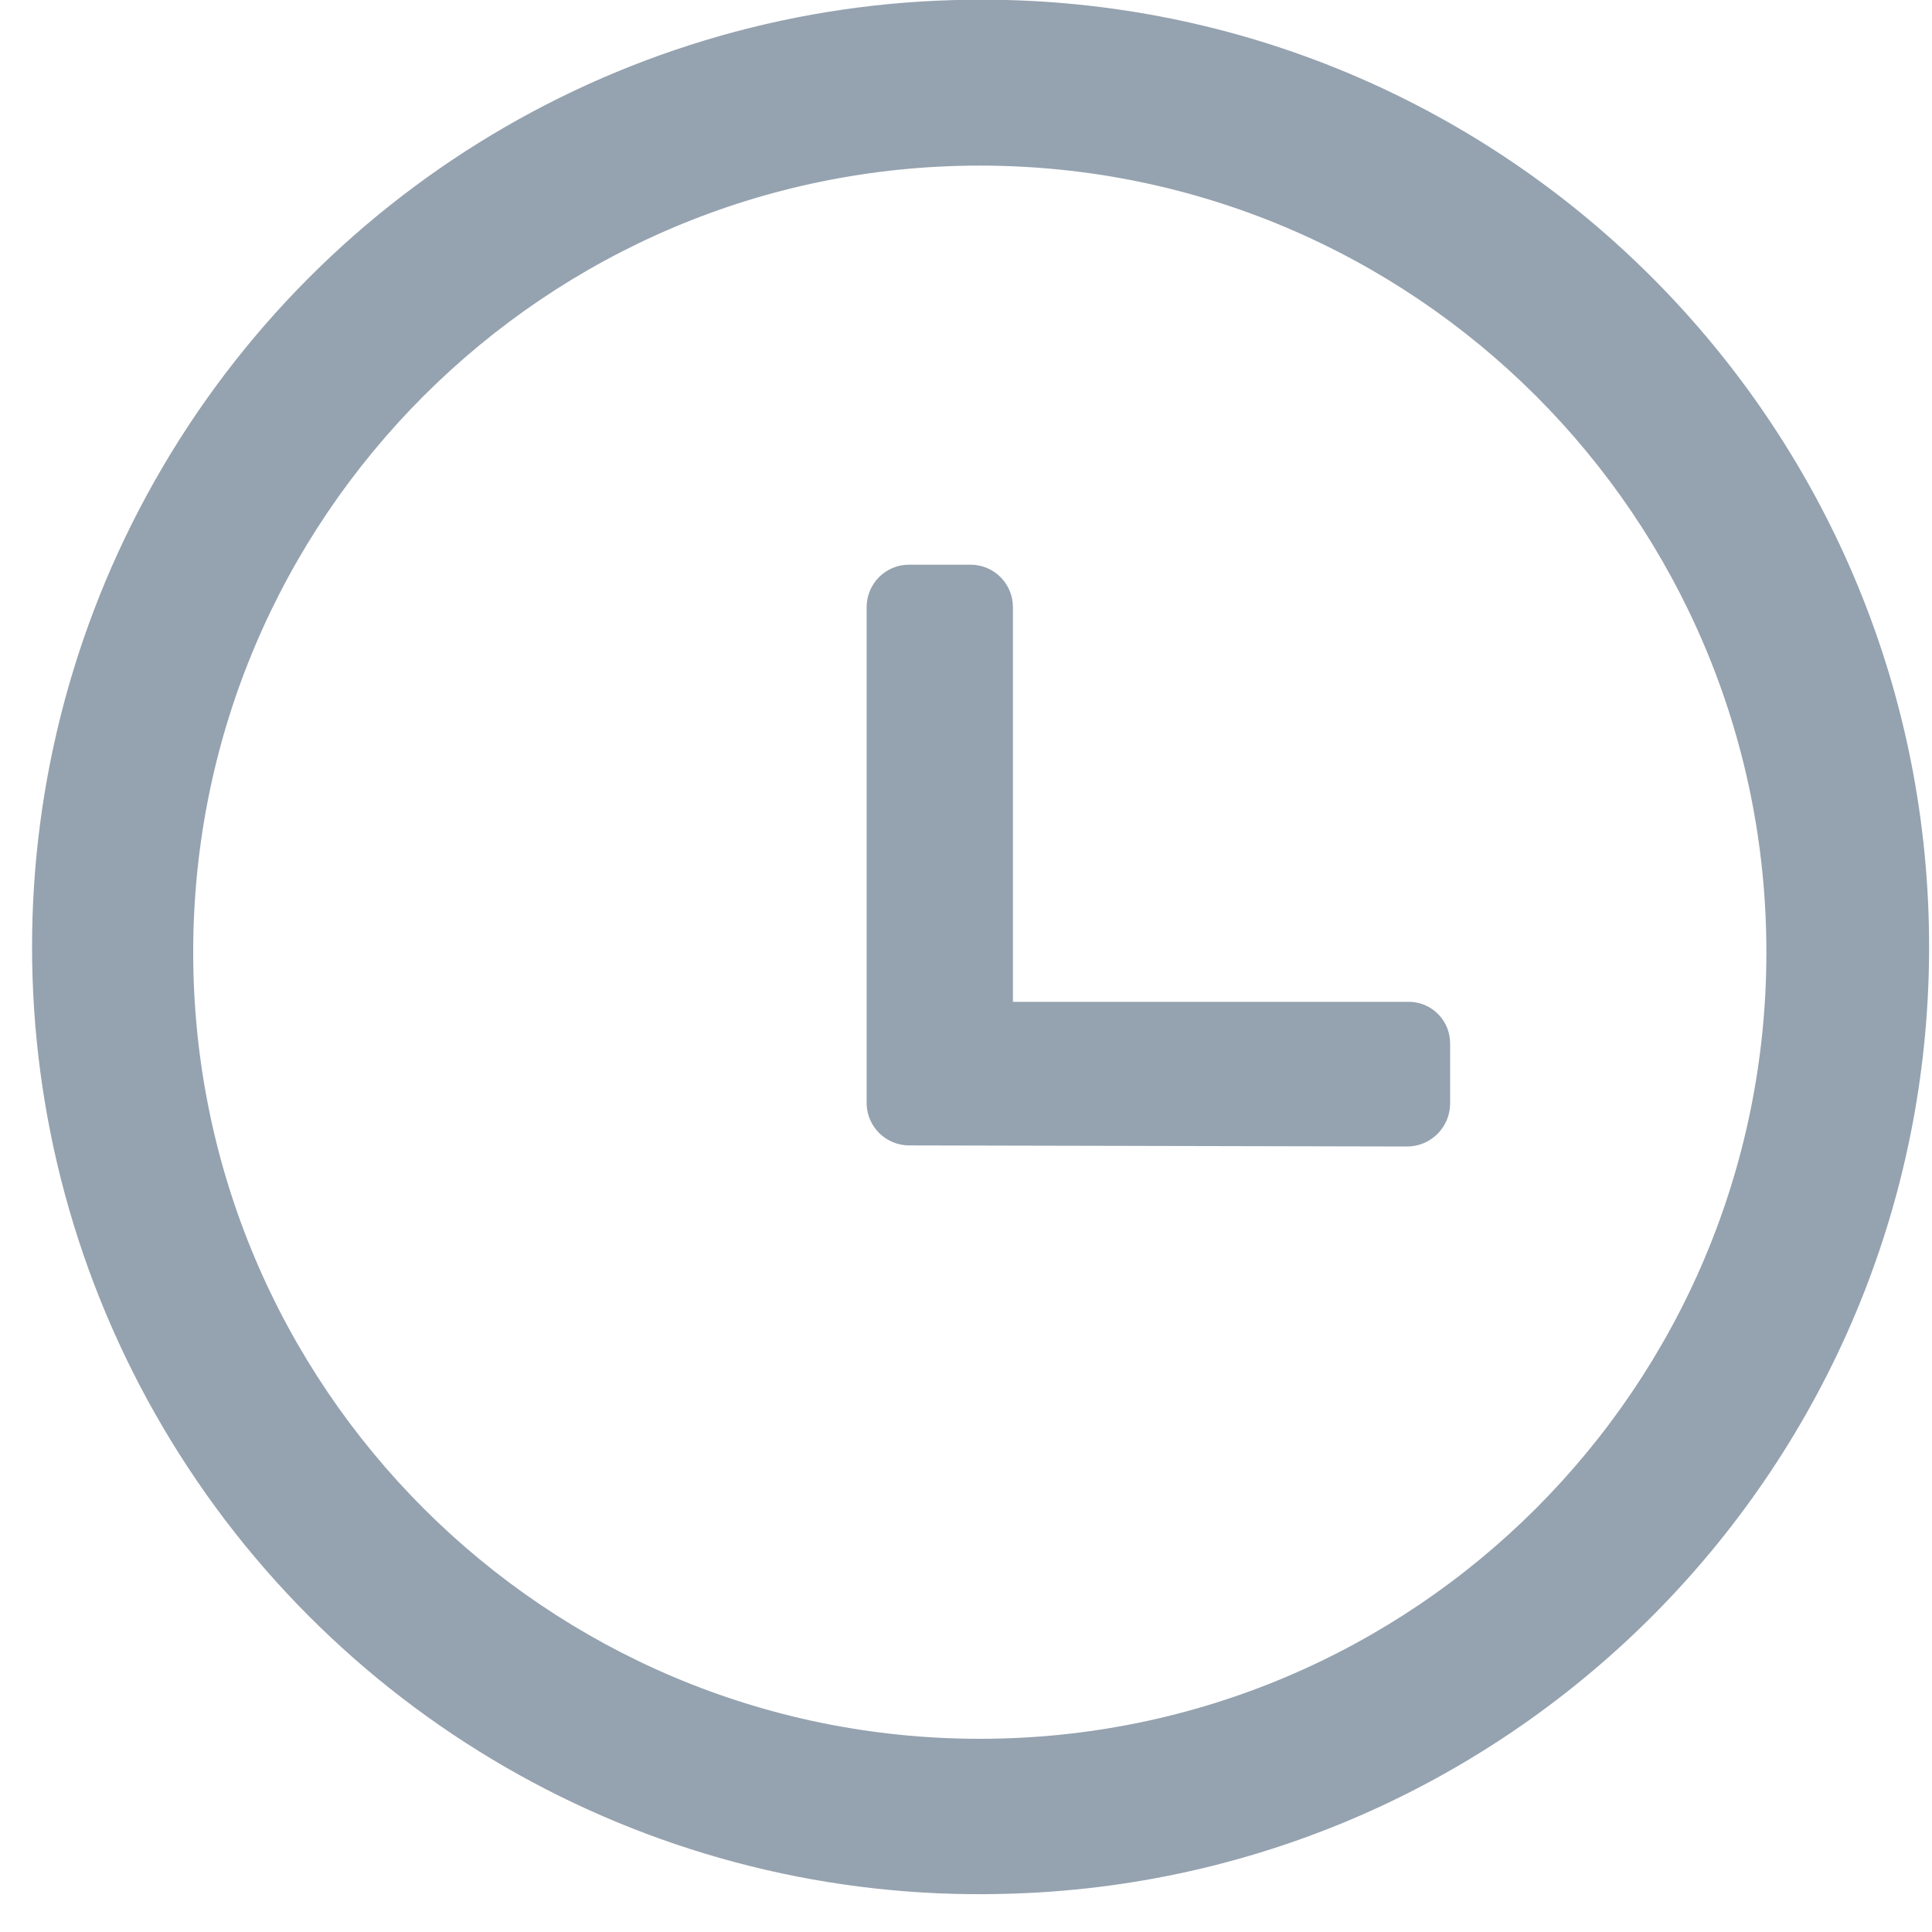 <?xml version="1.0" encoding="UTF-8"?>
<svg width="14px" height="14px" viewBox="0 0 14 14" version="1.1" xmlns="http://www.w3.org/2000/svg" xmlns:xlink="http://www.w3.org/1999/xlink">
    <!-- Generator: Sketch 63.1 (92452) - https://sketch.com -->
    <title>时间</title>
    <desc>Created with Sketch.</desc>
    <g id="页面-1" stroke="none" stroke-width="1" fill="none" fill-rule="evenodd" fill-opacity="0.45">
        <g id="4-|-创建计划策略配置用户筛选按用户行为筛选" transform="translate(-319, -109)" fill="#16324E" fill-rule="nonzero">
            <g id="编组-3" transform="translate(65, 109)">
                <g id="时间" transform="translate(254, 0)">
                    <path d="M7.264,13.724 C4.773,13.785 2.445,12.491 1.181,10.343 C-0.083,8.196 -0.084,5.532 1.179,3.384 C2.441,1.236 4.769,-0.059 7.26,-8.67361738e-19 L7.296,-8.67361738e-19 C11.021,0.098 13.988,3.151 13.979,6.878 C13.97,10.604 10.99,13.643 7.264,13.724 L7.264,13.724 Z M7.1,1.2 C3.952,1.2 1.4,3.752 1.4,6.9 C1.4,10.048 3.952,12.6 7.1,12.6 C10.248,12.6 12.8,10.048 12.8,6.9 C12.8,3.752 10.248,1.2 7.1,1.2 Z M6.584,8.3 C6.419,8.298 6.284,8.165 6.28,8 L6.28,4.4 C6.28,4.231 6.415,4.094 6.584,4.092 L7.036,4.092 C7.205,4.094 7.34,4.231 7.34,4.4 L7.34,7.26 L10.228,7.26 C10.387,7.271 10.51,7.404 10.508,7.564 L10.508,8 C10.506,8.169 10.369,8.306 10.2,8.308 L6.584,8.3 Z" id="形状"></path>
                </g>
            </g>
        </g>
    </g>
</svg>